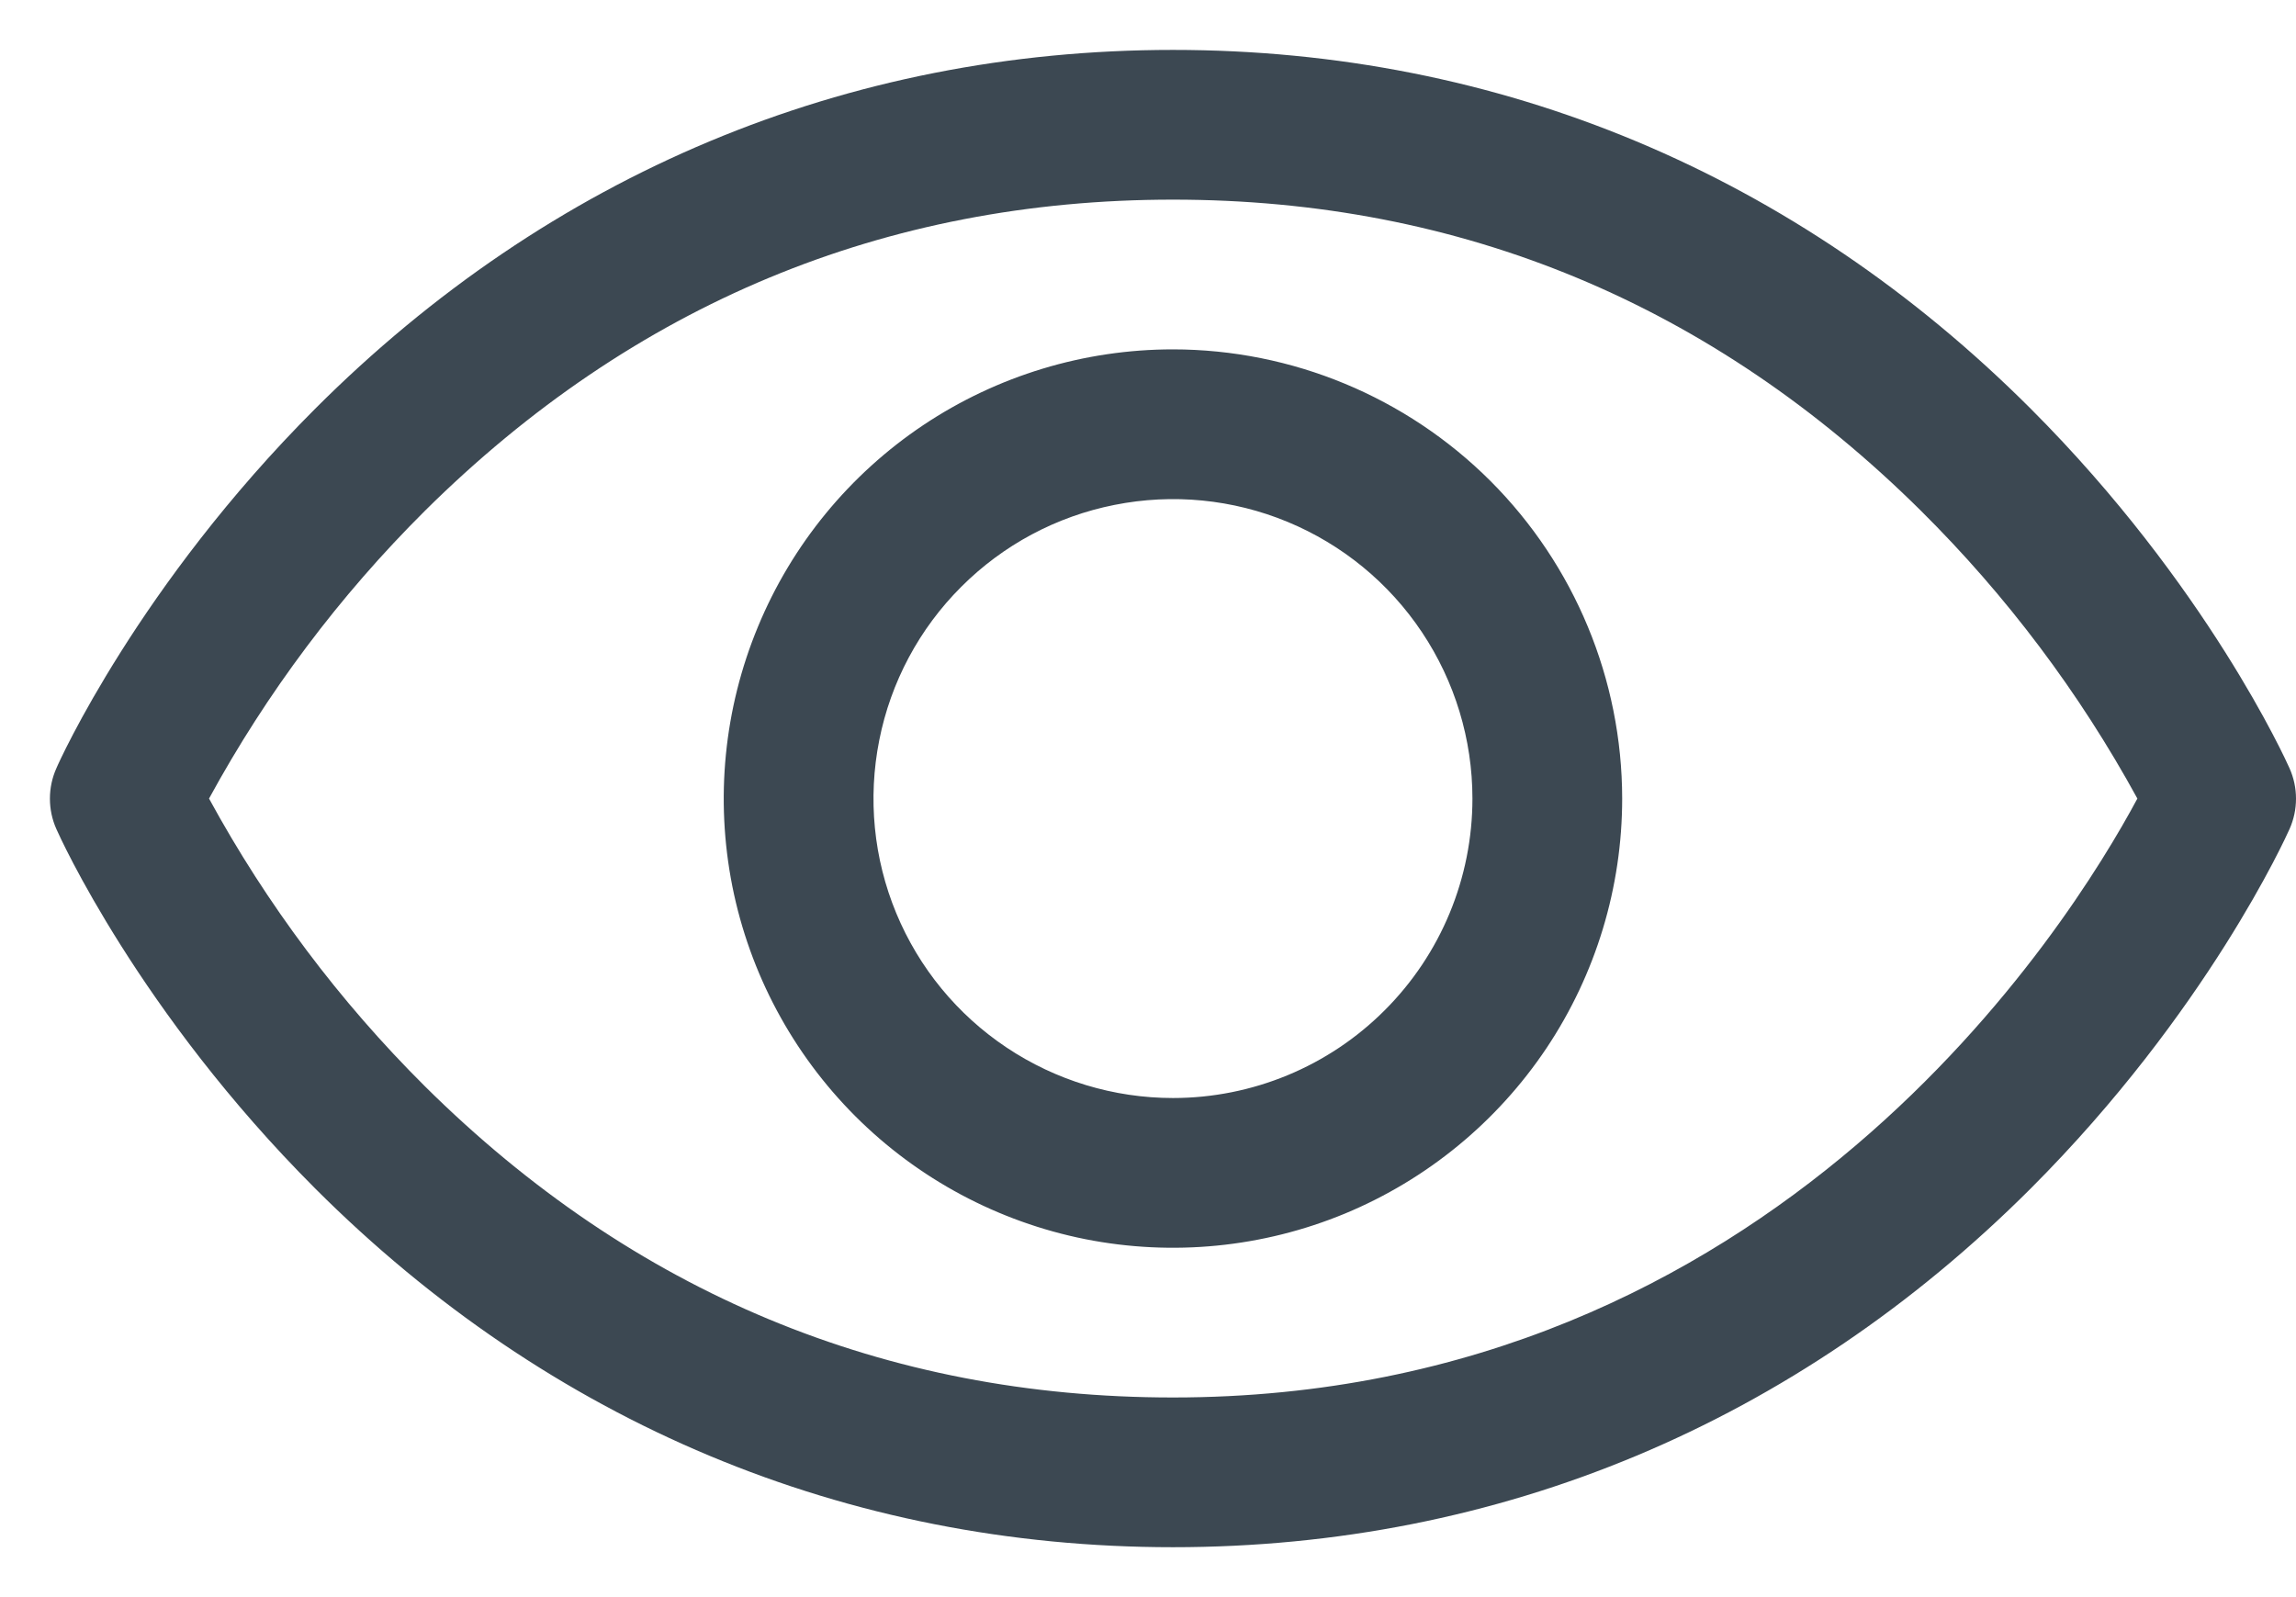 <svg width="23" height="16" viewBox="0 0 23 16" fill="none" xmlns="http://www.w3.org/2000/svg">
<path id="Vector" d="M22.935 7.696C22.902 7.622 22.108 5.861 20.343 4.095C17.991 1.743 15.02 0.5 11.75 0.5C8.48 0.5 5.509 1.743 3.157 4.095C1.392 5.861 0.594 7.625 0.565 7.696C0.522 7.792 0.5 7.896 0.5 8.001C0.5 8.106 0.522 8.21 0.565 8.306C0.597 8.38 1.392 10.14 3.157 11.906C5.509 14.257 8.48 15.5 11.75 15.5C15.02 15.5 17.991 14.257 20.343 11.906C22.108 10.14 22.902 8.38 22.935 8.306C22.978 8.21 23 8.106 23 8.001C23 7.896 22.978 7.792 22.935 7.696ZM11.75 14C8.864 14 6.343 12.951 4.257 10.883C3.4 10.031 2.672 9.06 2.094 8C2.672 6.94 3.4 5.969 4.257 5.117C6.343 3.049 8.864 2 11.75 2C14.636 2 17.157 3.049 19.243 5.117C20.101 5.968 20.831 6.939 21.411 8C20.735 9.262 17.79 14 11.75 14ZM11.75 3.5C10.86 3.5 9.99 3.764 9.25 4.258C8.51 4.753 7.933 5.456 7.593 6.278C7.252 7.1 7.163 8.005 7.336 8.878C7.51 9.751 7.939 10.553 8.568 11.182C9.197 11.811 9.999 12.24 10.872 12.414C11.745 12.587 12.65 12.498 13.472 12.158C14.294 11.817 14.997 11.24 15.492 10.5C15.986 9.76 16.25 8.89 16.25 8C16.249 6.807 15.774 5.663 14.931 4.819C14.087 3.976 12.943 3.501 11.75 3.5ZM11.75 11C11.157 11 10.577 10.824 10.083 10.494C9.59 10.165 9.205 9.696 8.978 9.148C8.751 8.6 8.692 7.997 8.808 7.415C8.923 6.833 9.209 6.298 9.629 5.879C10.048 5.459 10.583 5.173 11.165 5.058C11.747 4.942 12.35 5.001 12.898 5.228C13.446 5.455 13.915 5.84 14.244 6.333C14.574 6.827 14.75 7.407 14.75 8C14.75 8.796 14.434 9.559 13.871 10.121C13.309 10.684 12.546 11 11.75 11Z" fill="#3C4852"/>
</svg>
